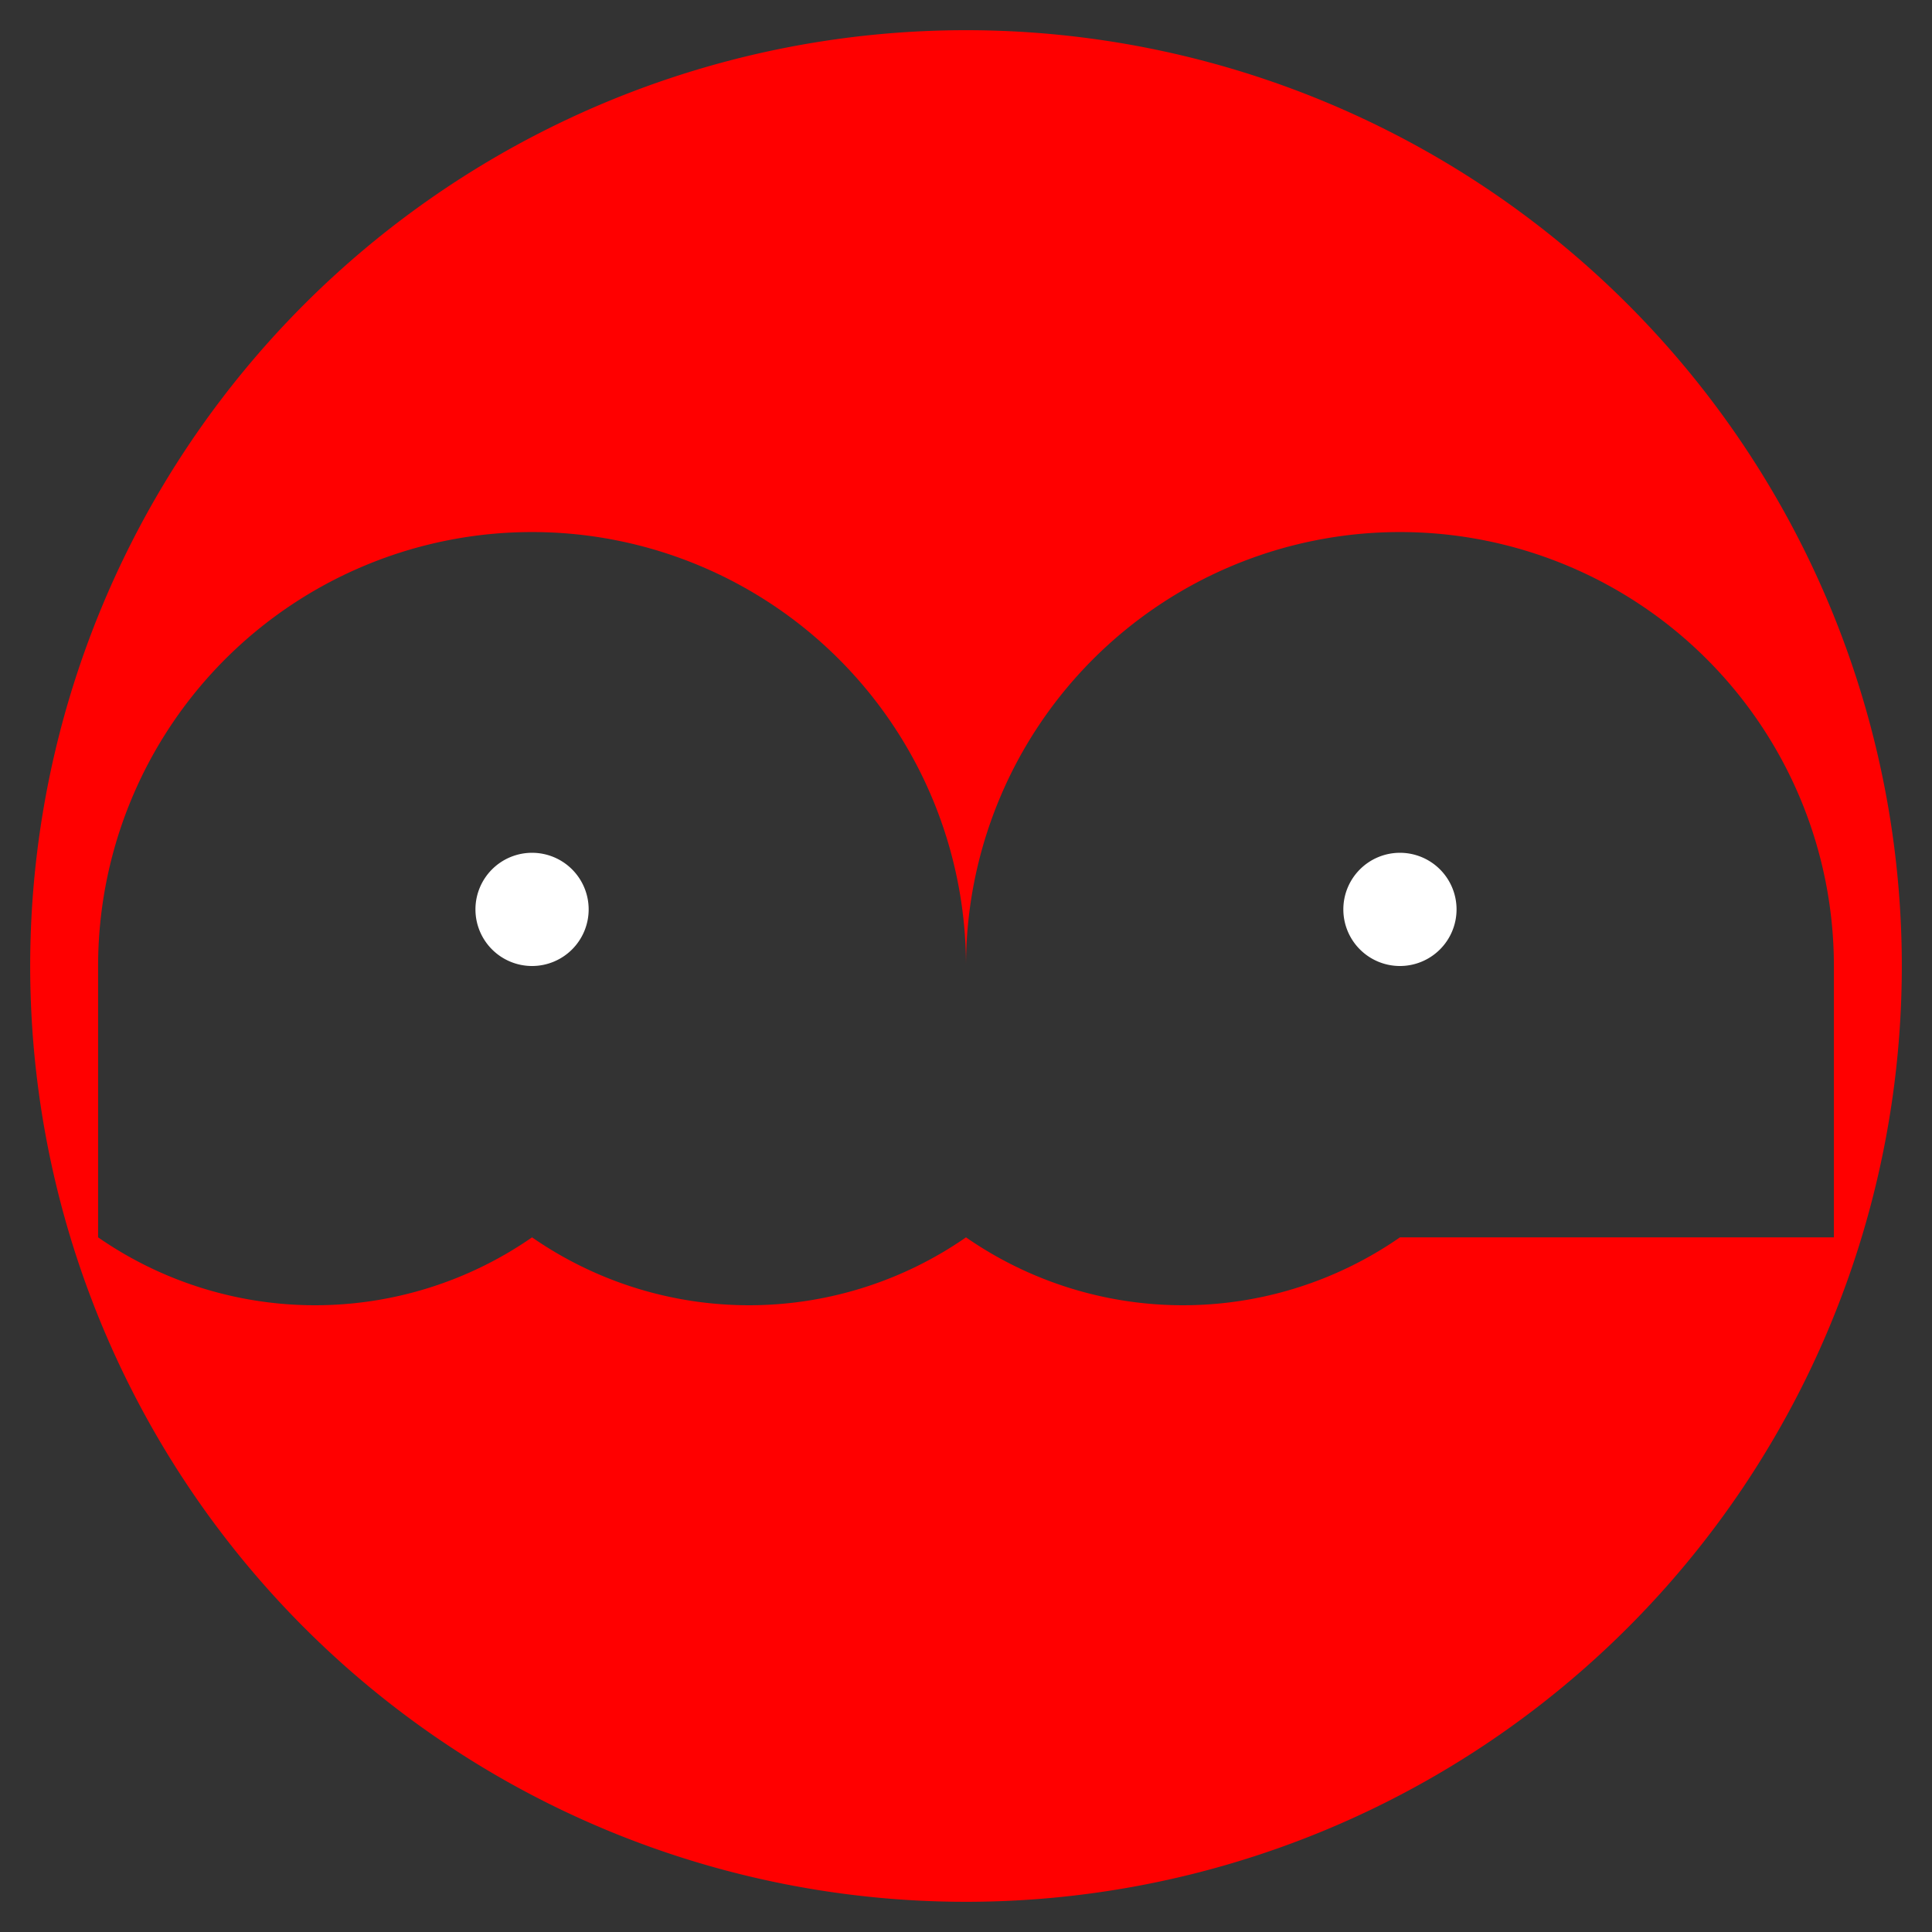 <?xml version="1.0" encoding="UTF-8"?>
<svg xmlns="http://www.w3.org/2000/svg" viewBox="0 0 512 512">
  <rect x="0" y="0" width="512" height="512" fill="#333333" stroke="none"/>
  <path fill="#ff0000" d="M256 8a248 248 0 1 0 248 248A248 248 0 0 0 256 8zm115 319.91a100.86 100.86 0 0 1-115 0 100.86 100.86 0 0 1-115 0 100.86 100.86 0 0 1-115 0V256a115 115 0 0 1 230 0a115 115 0 0 1 230 0v71.91z"/>
  <path fill="#ffffff" d="M141 256a15 15 0 1 1 15-15 15 15 0 0 1-15 15zm230 0a15 15 0 1 1 15-15 15 15 0 0 1-15 15z"/>
</svg> 